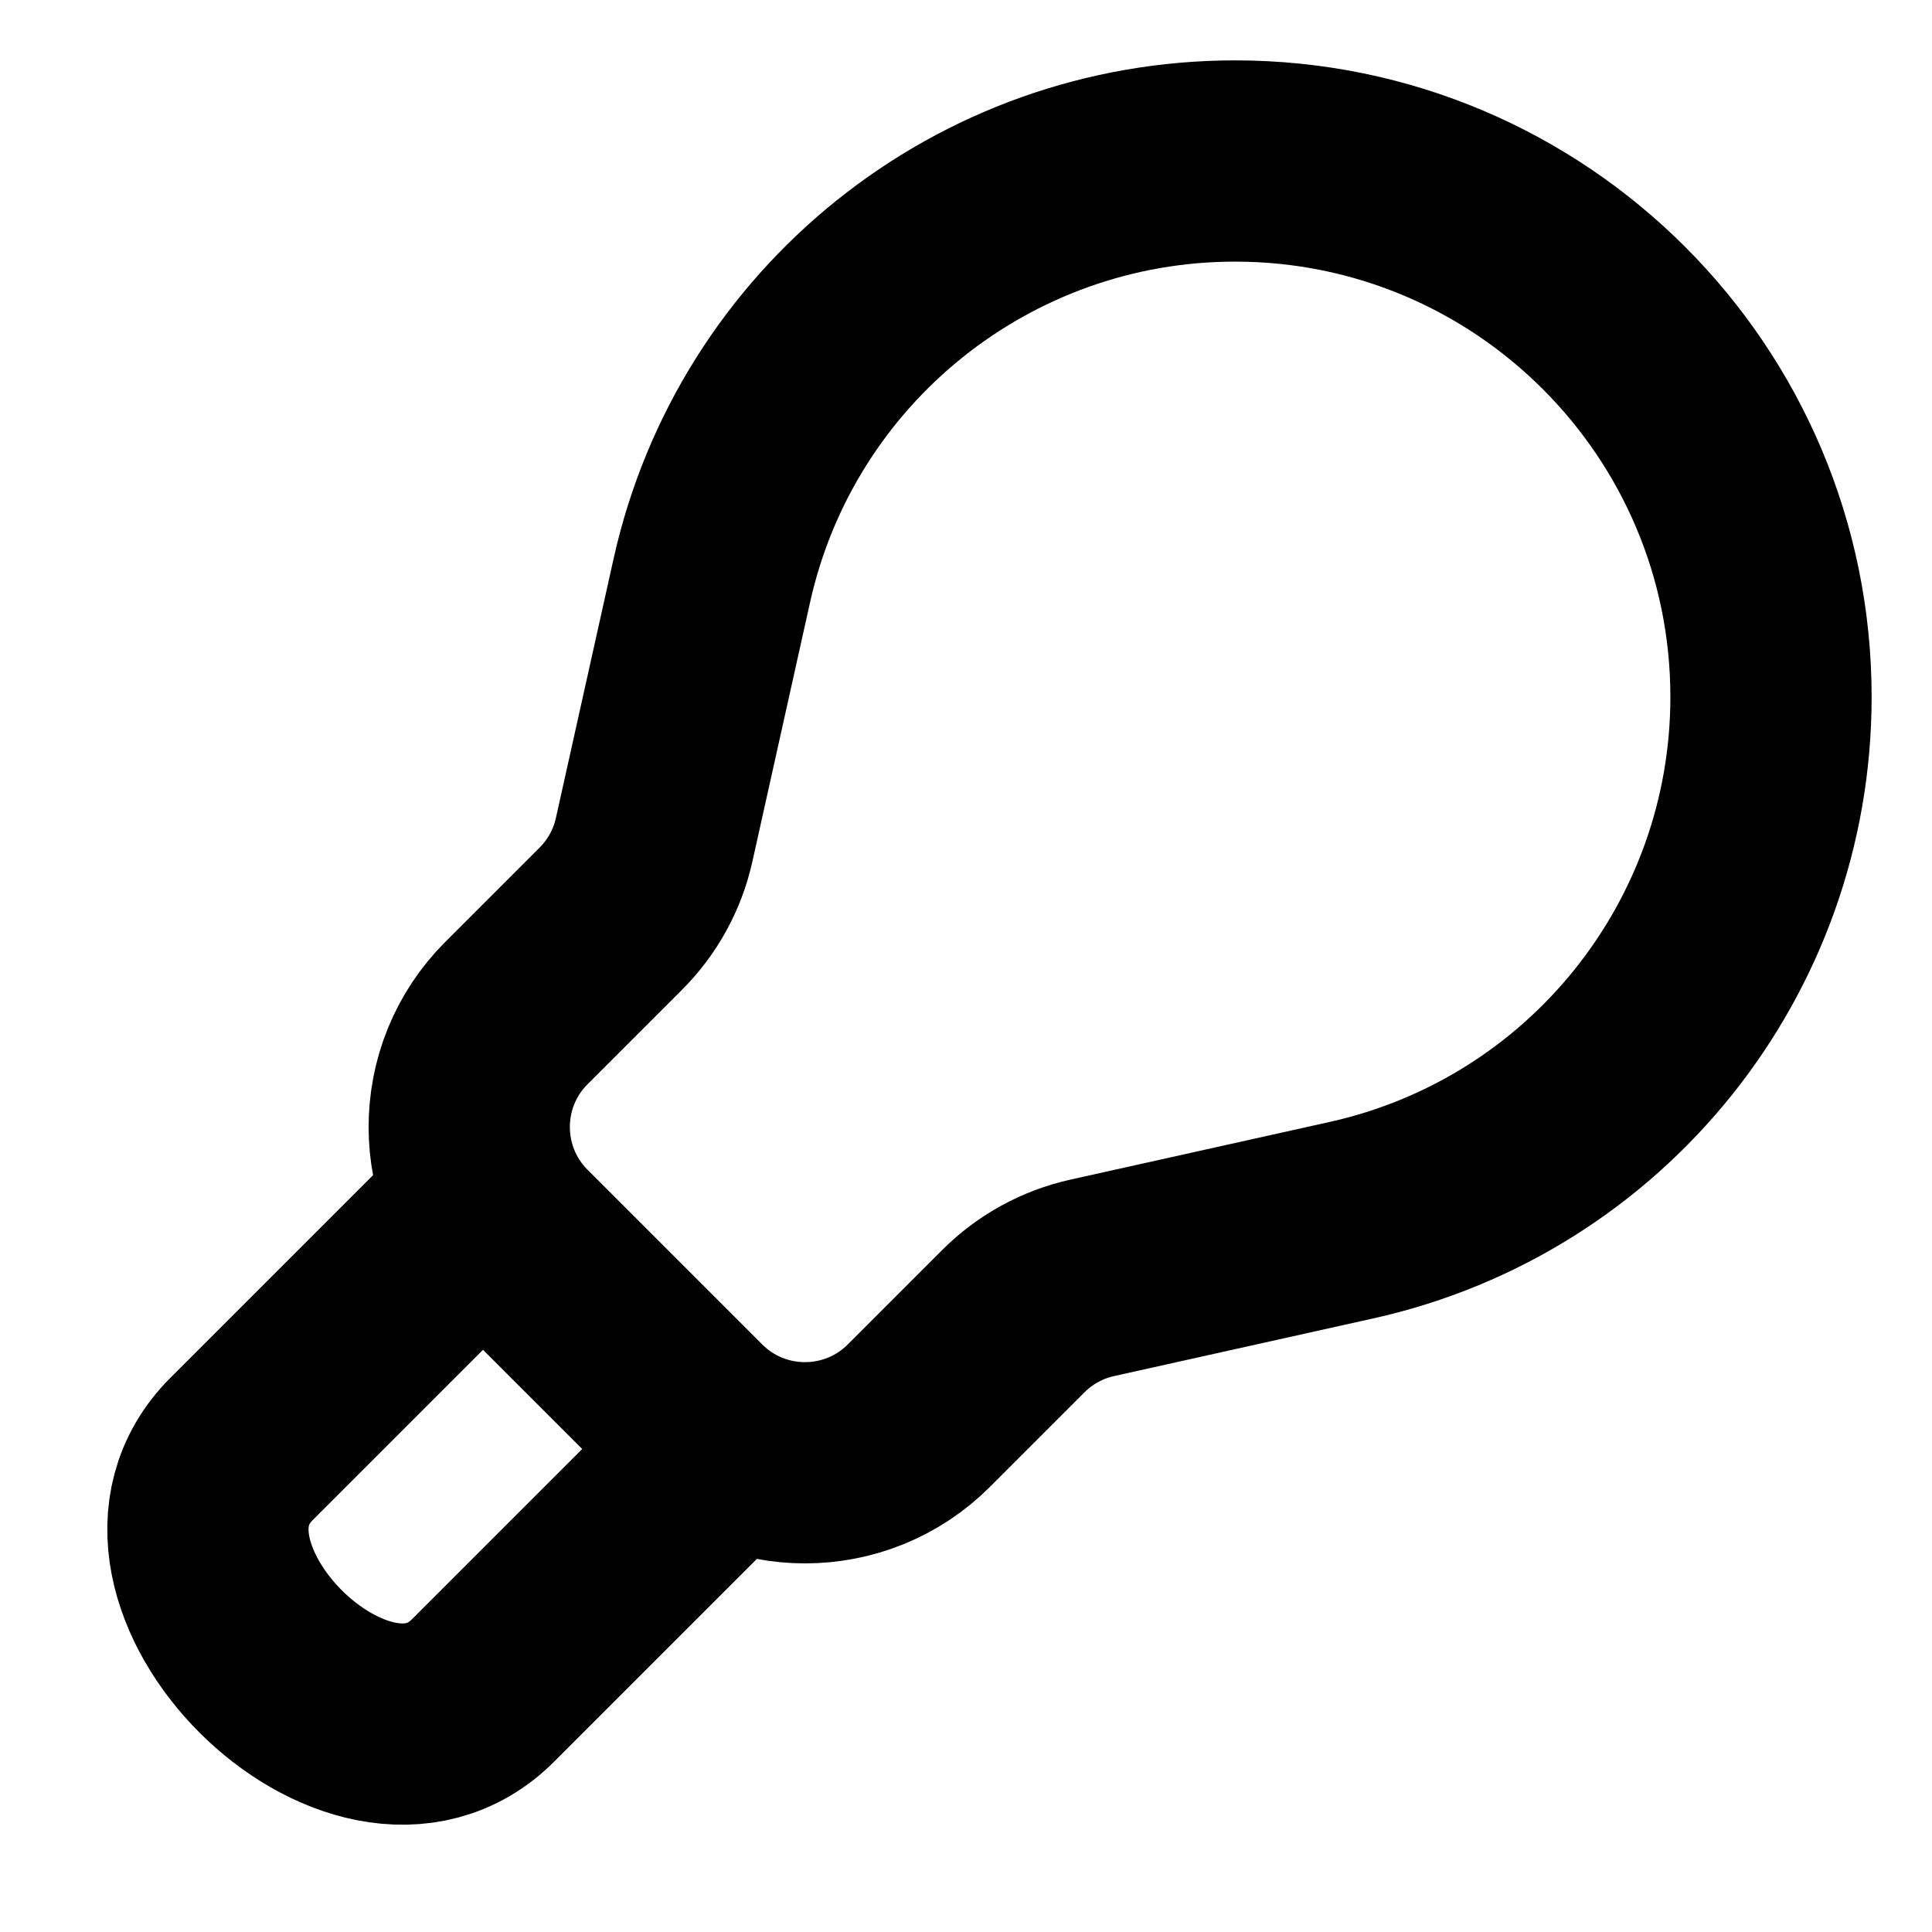 <svg width="12" height="12" viewBox="0 0 12 12" fill="none" xmlns="http://www.w3.org/2000/svg">
    <style>
        path {
            stroke: black;
            stroke-width: 1.25px;
        }
        @media (prefers-color-scheme: dark) {
            path { stroke: rgb(221, 221, 221); }
        }
    </style>
    <path d="M3 7.5C3 7.5 2.259 8.241 1.5 9C0.741 9.759 2.241 11.259 3 10.5C3.759 9.741 4.5 9 4.5 9" stroke="black"/>
    <path d="M3.207 7.707L4.293 8.793C4.683 9.183 5.317 9.183 5.707 8.793L6.294 8.206C6.429 8.071 6.599 7.978 6.784 7.937L8.393 7.579C9.916 7.241 11 5.89 11 4.329C11 2.491 9.509 1 7.671 1C6.11 1 4.759 2.084 4.421 3.607L4.063 5.216C4.022 5.401 3.929 5.571 3.794 5.706L3.207 6.293C2.817 6.683 2.817 7.317 3.207 7.707Z" stroke="black"/>
</svg>
